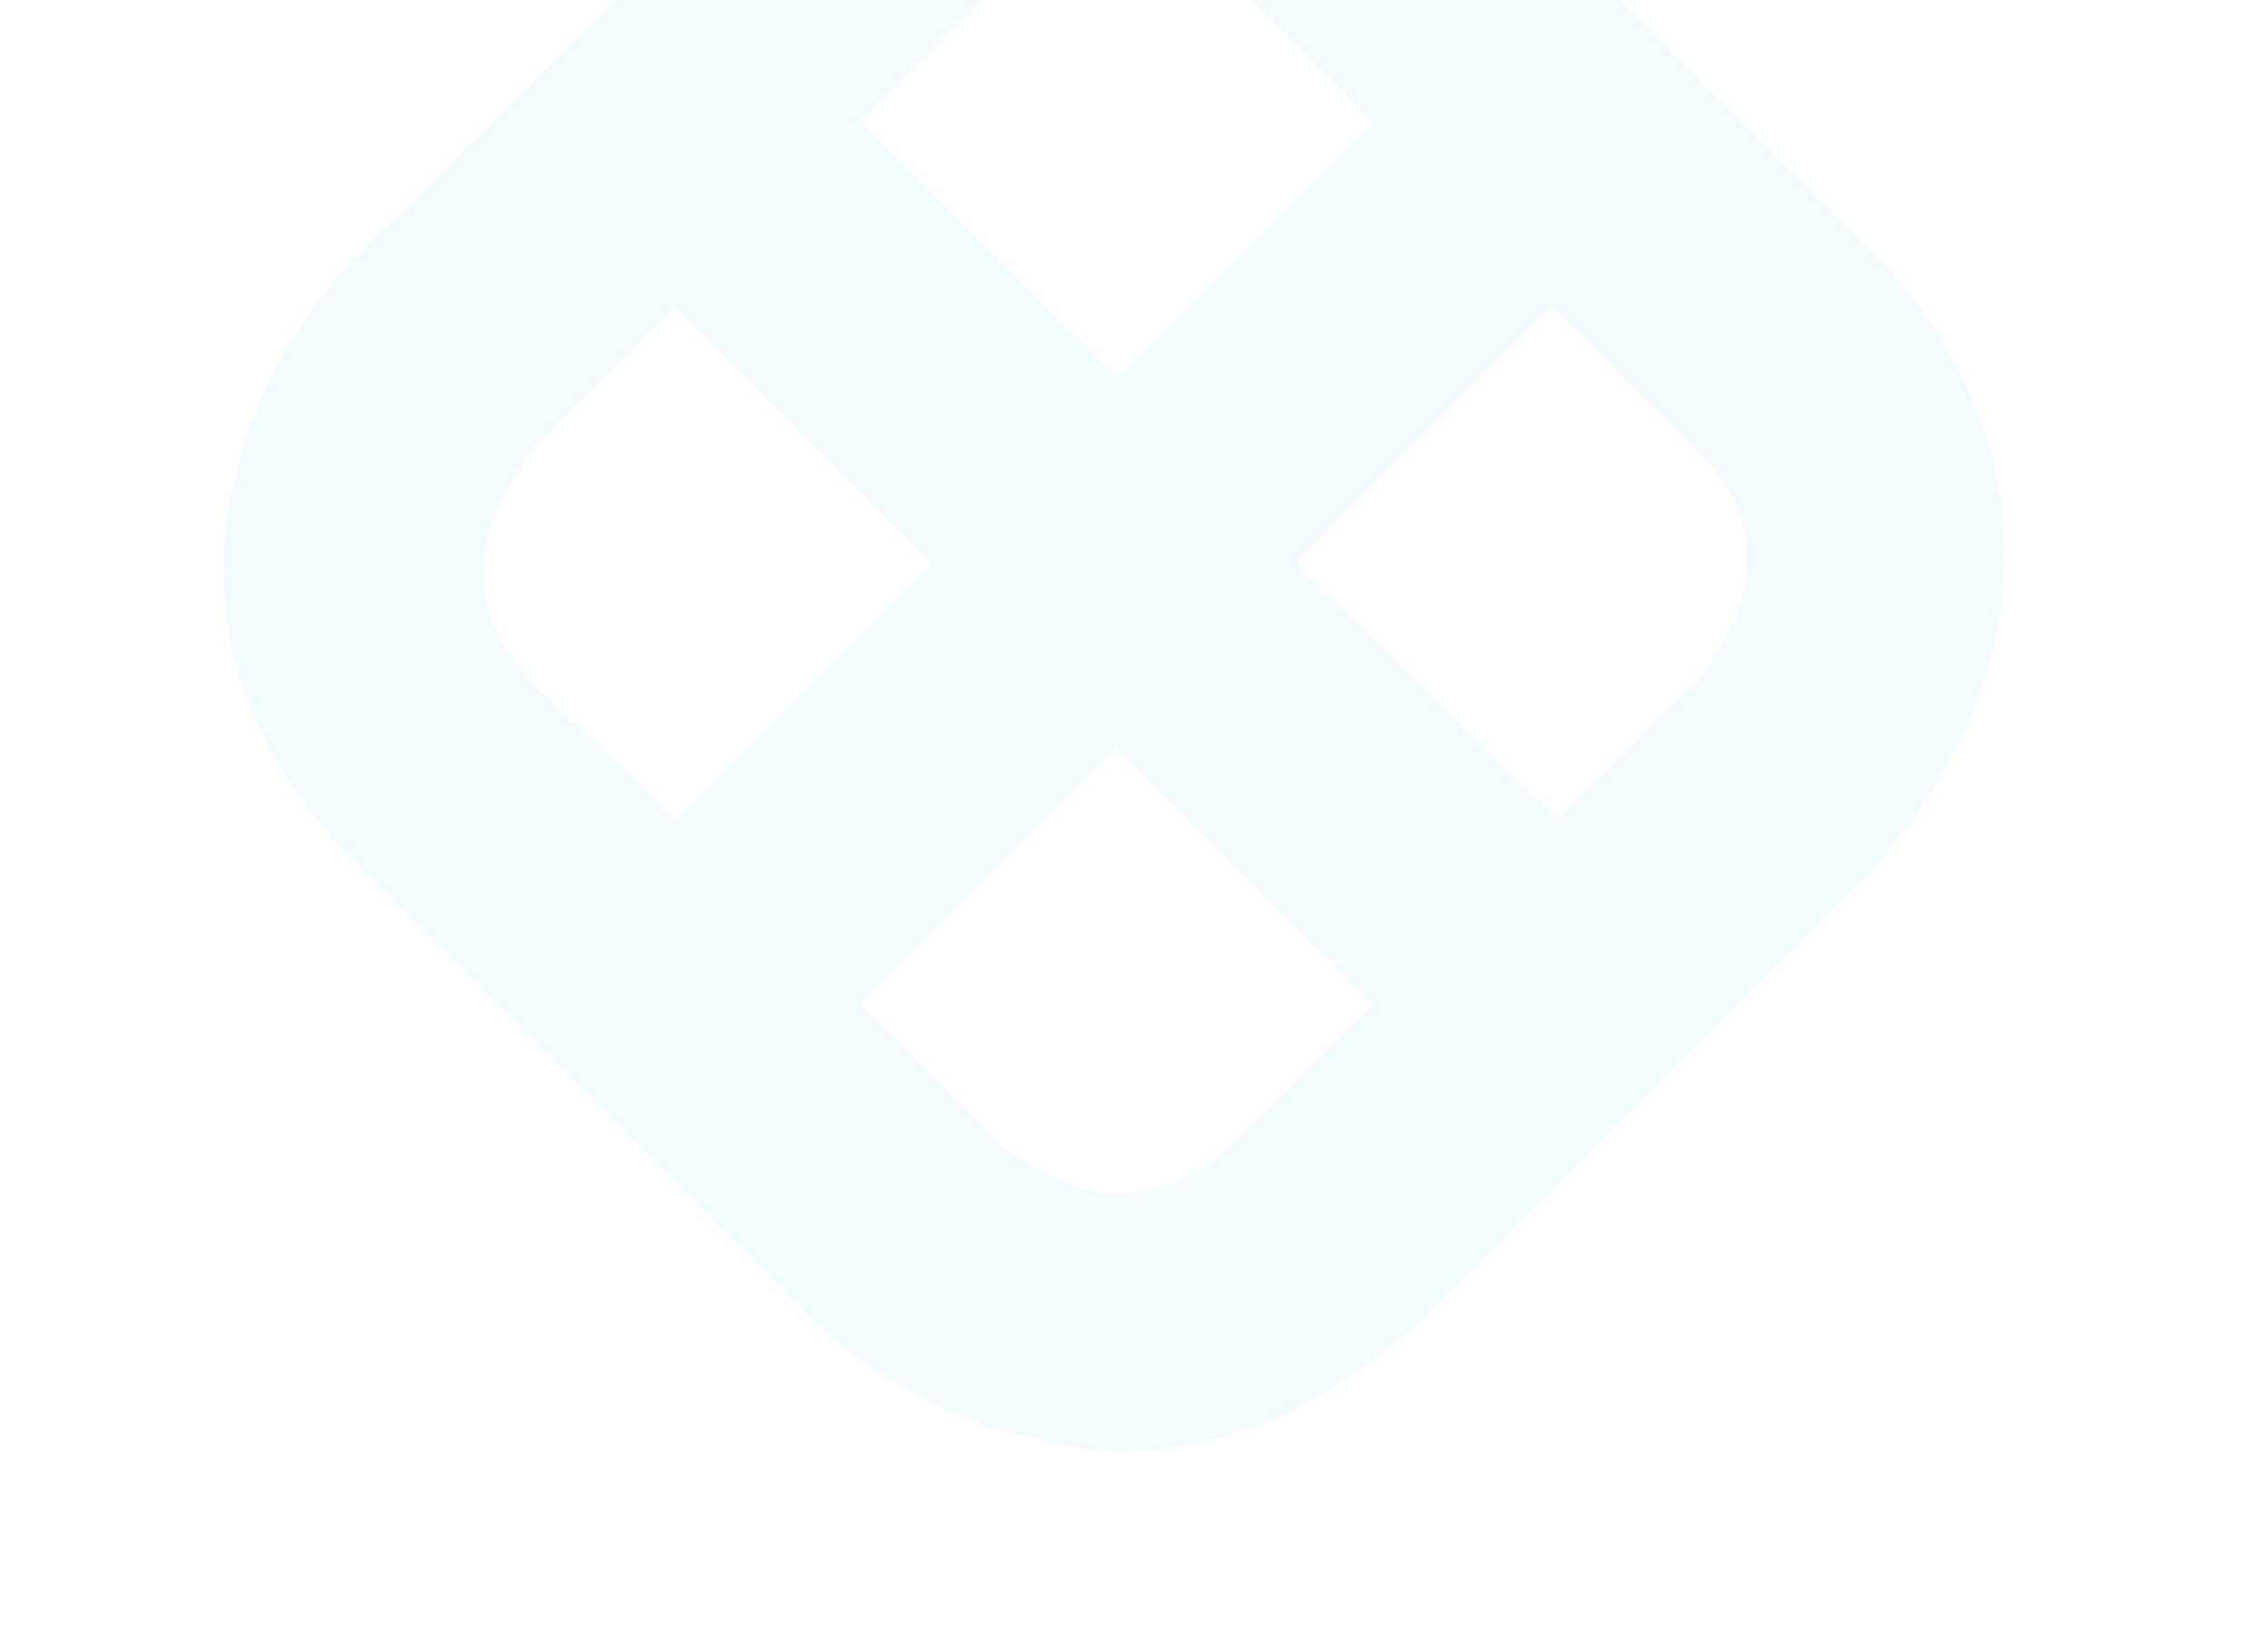 <svg width="914" height="666" viewBox="0 0 914 666" fill="none" xmlns="http://www.w3.org/2000/svg">
    <g opacity="0.05" clip-path="url(#clip0_223_2250)">
        <path fill-rule="evenodd" clip-rule="evenodd"
            d="M702.684 241.501C695.472 260.725 683.451 277.547 681.047 277.547L628.155 330.415L522.372 227.082L625.751 123.75L678.642 176.617C695.472 191.036 709.896 210.261 702.684 241.501M435.816 479.402C416.583 472.193 399.754 460.178 399.754 457.775L346.862 404.907L450.241 301.574L553.619 404.907L500.728 457.775C486.303 472.193 464.666 486.612 435.816 479.402M197.805 212.664C205.018 193.439 217.039 176.617 219.443 176.617L272.334 123.75L375.713 227.082L272.334 330.415L217.039 277.547C202.614 263.128 188.189 241.501 197.805 212.664M464.666 -25.242C483.899 -18.033 500.728 -6.018 500.728 -3.615L553.619 49.253L450.241 152.586L346.862 49.253L399.754 -3.615C414.178 -18.033 433.412 -34.855 464.666 -25.242M755.573 102.124L575.261 -78.107C572.857 -80.51 544.007 -109.347 500.732 -123.766C438.224 -145.394 378.12 -128.572 327.633 -78.107L144.917 102.124C142.513 104.527 113.663 133.364 99.238 176.619C77.601 239.099 94.43 299.176 144.917 349.641L325.229 529.872C327.633 532.275 356.483 561.112 399.758 575.531C416.587 580.337 435.82 585.143 452.649 585.143C495.924 585.143 536.794 565.918 572.857 532.275L753.168 352.044C755.573 349.641 784.422 320.804 798.847 277.549C820.485 215.068 803.656 152.588 755.573 102.124"
            fill="#00ADE4" />
    </g>
    <defs>
        <clipPath id="clip0_223_2250">
            <rect width="914" height="666" fill="white" />
        </clipPath>
    </defs>
</svg>